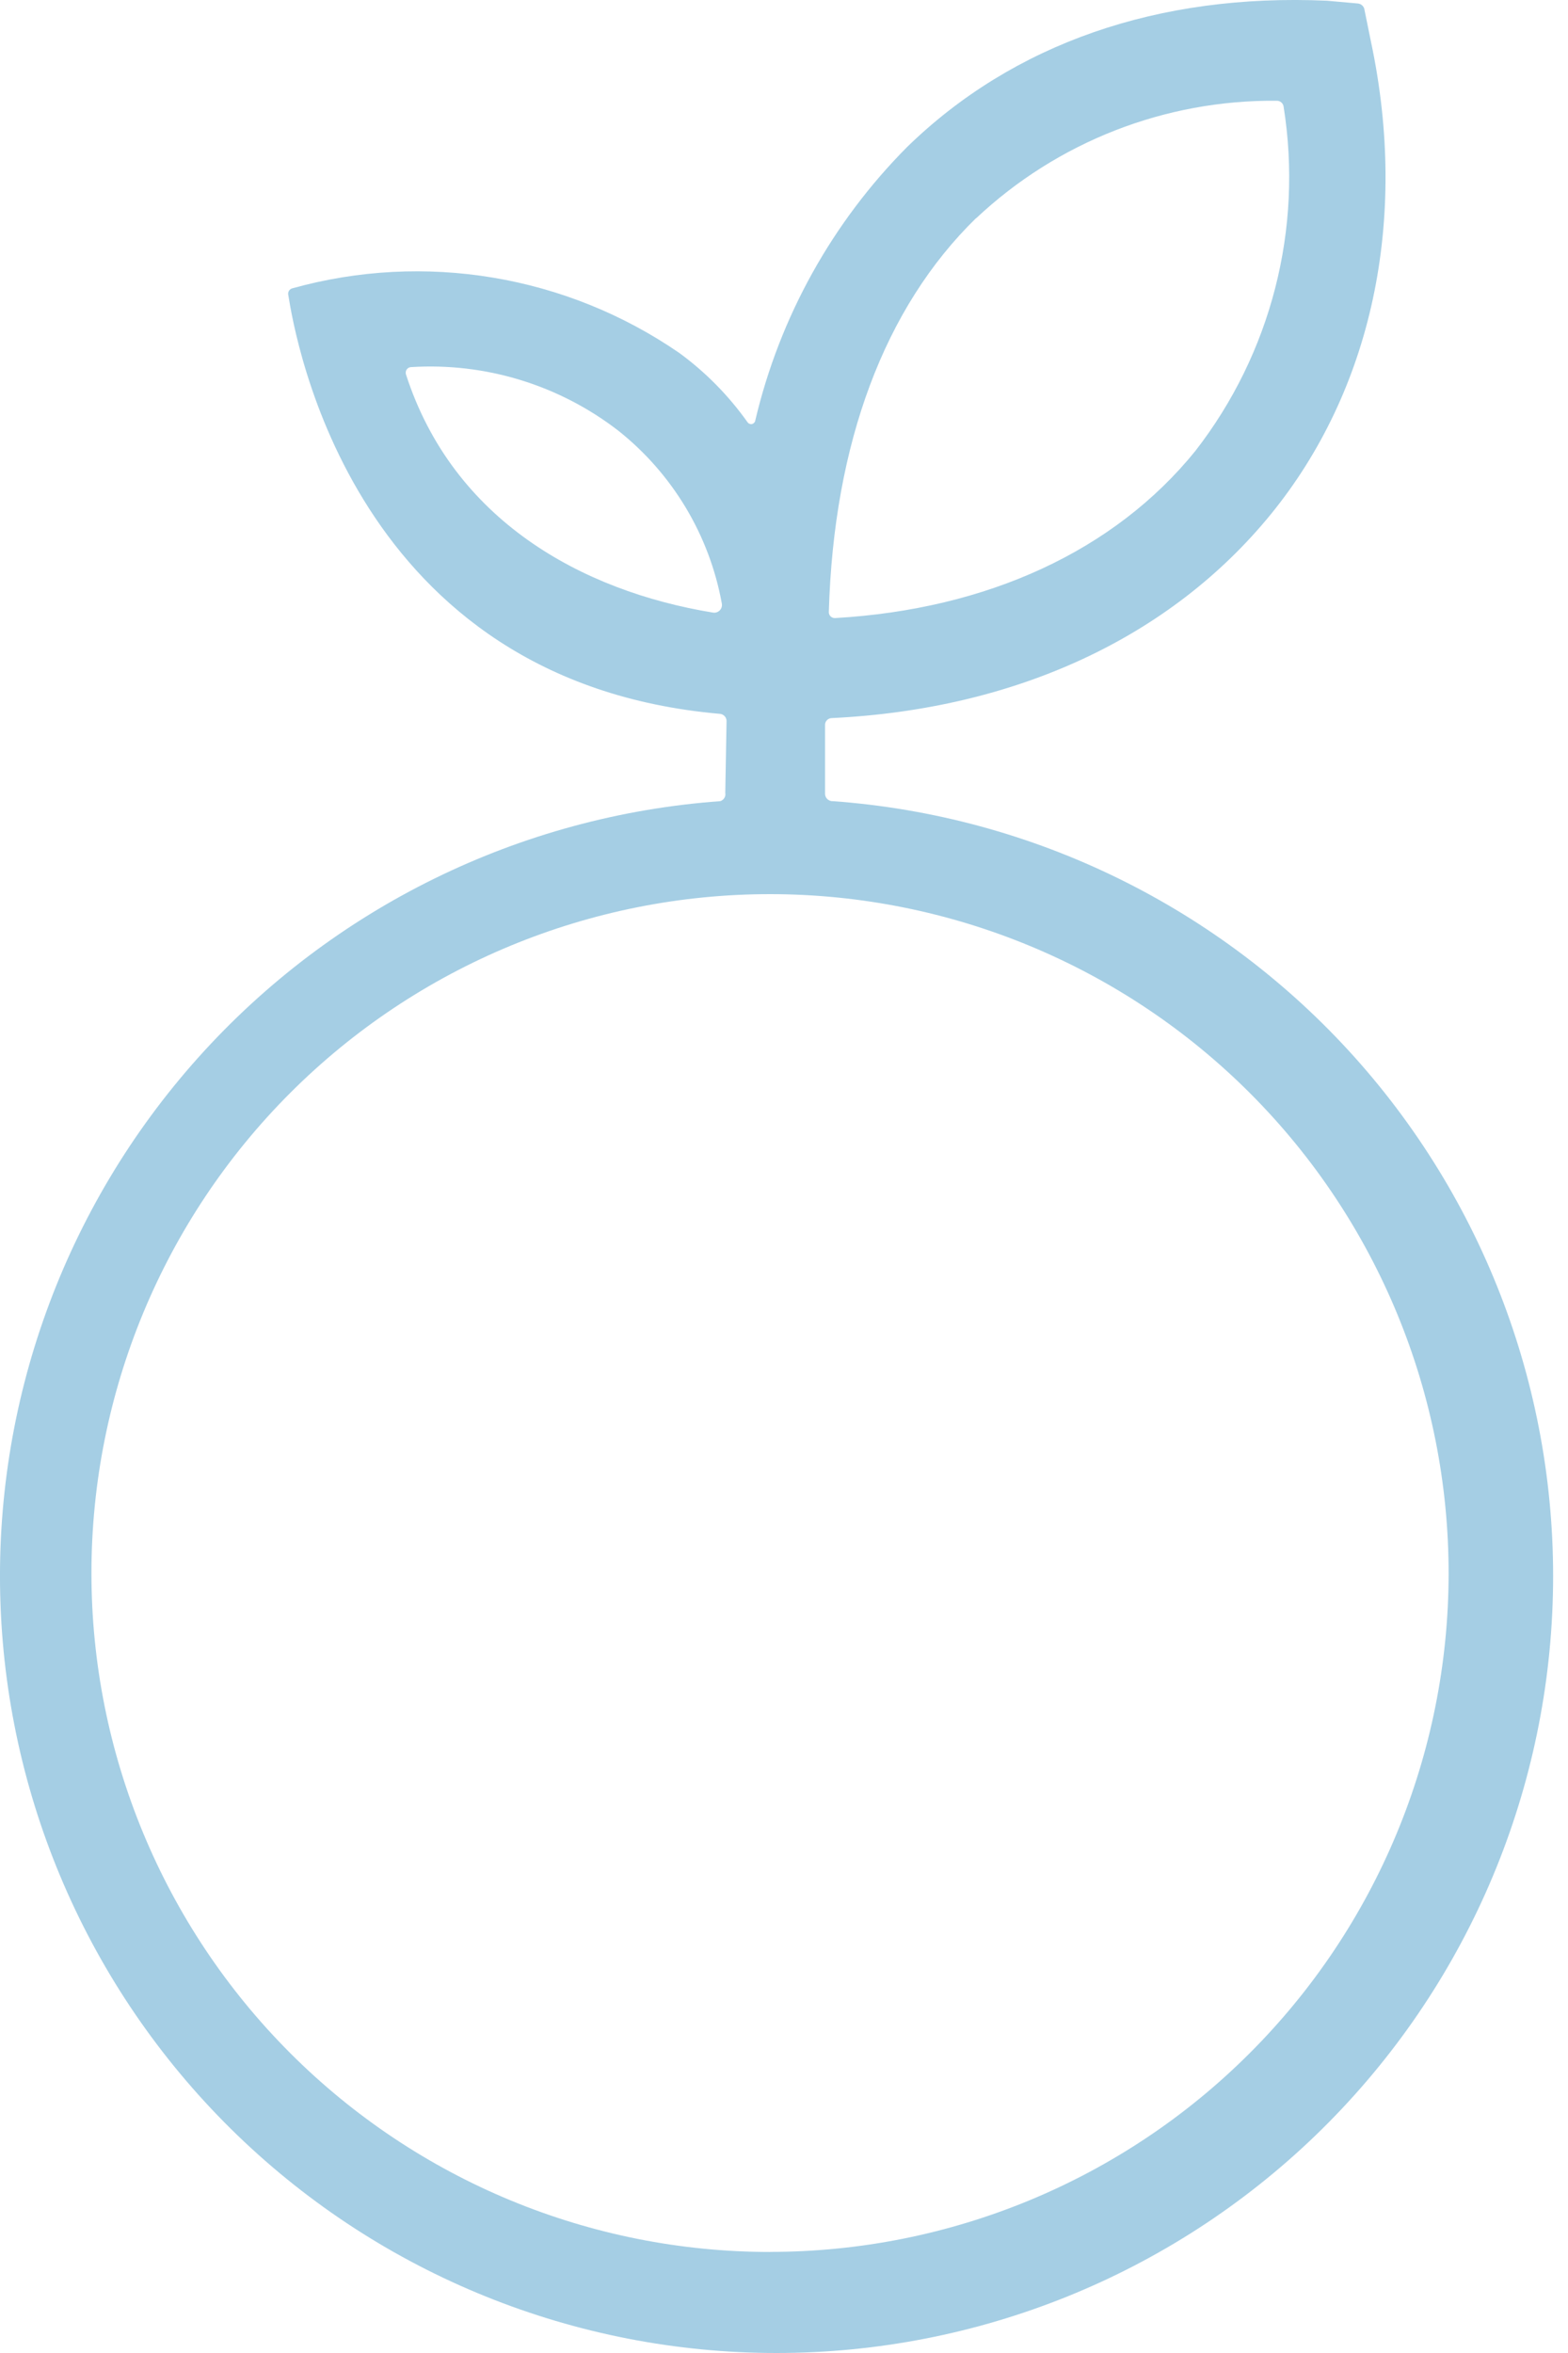 <svg width="22" height="33" viewBox="0 0 22 33" fill="none" xmlns="http://www.w3.org/2000/svg">
<path d="M11.671 11.236C11.617 11.23 11.575 11.185 11.576 11.131V10.162C11.578 10.113 11.618 10.073 11.667 10.071C14.249 9.948 16.42 8.942 17.831 7.212C19.241 5.482 19.771 3.094 19.234 0.578L19.142 0.126H19.143C19.131 0.084 19.095 0.053 19.052 0.049L18.617 0.01C16.252 -0.095 14.218 0.61 12.727 2.062C11.676 3.119 10.939 4.447 10.597 5.897C10.594 5.921 10.575 5.941 10.551 5.947C10.527 5.952 10.502 5.942 10.488 5.921C10.223 5.548 9.9 5.22 9.531 4.95C7.944 3.858 5.955 3.527 4.1 4.044C4.062 4.055 4.037 4.093 4.044 4.132C4.142 4.75 4.956 9.563 10.106 10.012C10.155 10.019 10.193 10.06 10.194 10.11L10.176 11.12H10.176C10.186 11.171 10.155 11.221 10.106 11.236C7.292 11.44 4.667 12.729 2.784 14.829C0.9 16.93 -0.096 19.679 0.007 22.499C0.109 25.318 1.301 27.988 3.332 29.947C5.363 31.906 8.074 33 10.895 33C13.717 33 16.428 31.906 18.459 29.947C20.49 27.988 21.682 25.319 21.784 22.499C21.887 19.679 20.891 16.93 19.008 14.829C17.124 12.729 14.499 11.44 11.685 11.236L11.671 11.236ZM13.695 3.062C14.835 1.989 16.346 1.399 17.911 1.413C17.961 1.411 18.004 1.448 18.01 1.497C18.283 3.209 17.835 4.956 16.771 6.325C15.635 7.728 13.849 8.545 11.72 8.668C11.696 8.67 11.672 8.662 11.654 8.645C11.637 8.628 11.627 8.605 11.629 8.58C11.698 6.212 12.411 4.311 13.695 3.059L13.695 3.062ZM10.001 8.591C8.159 8.289 6.356 7.293 5.696 5.251H5.696C5.689 5.229 5.692 5.204 5.705 5.184C5.718 5.164 5.739 5.151 5.763 5.149C6.81 5.082 7.845 5.399 8.675 6.04C9.436 6.644 9.953 7.505 10.127 8.461C10.135 8.497 10.124 8.534 10.099 8.56C10.073 8.586 10.037 8.598 10.001 8.591L10.001 8.591ZM10.808 31.583C8.282 31.584 5.858 30.581 4.072 28.794C2.286 27.008 1.282 24.585 1.283 22.059C1.284 19.533 2.288 17.11 4.075 15.325C5.862 13.54 8.286 12.538 10.812 12.54C13.338 12.543 15.76 13.549 17.544 15.337C19.328 17.125 20.328 19.549 20.325 22.076C20.321 24.598 19.317 27.015 17.532 28.797C15.748 30.58 13.329 31.581 10.807 31.582L10.808 31.583Z" fill="#A5CEE4"/>
</svg>
